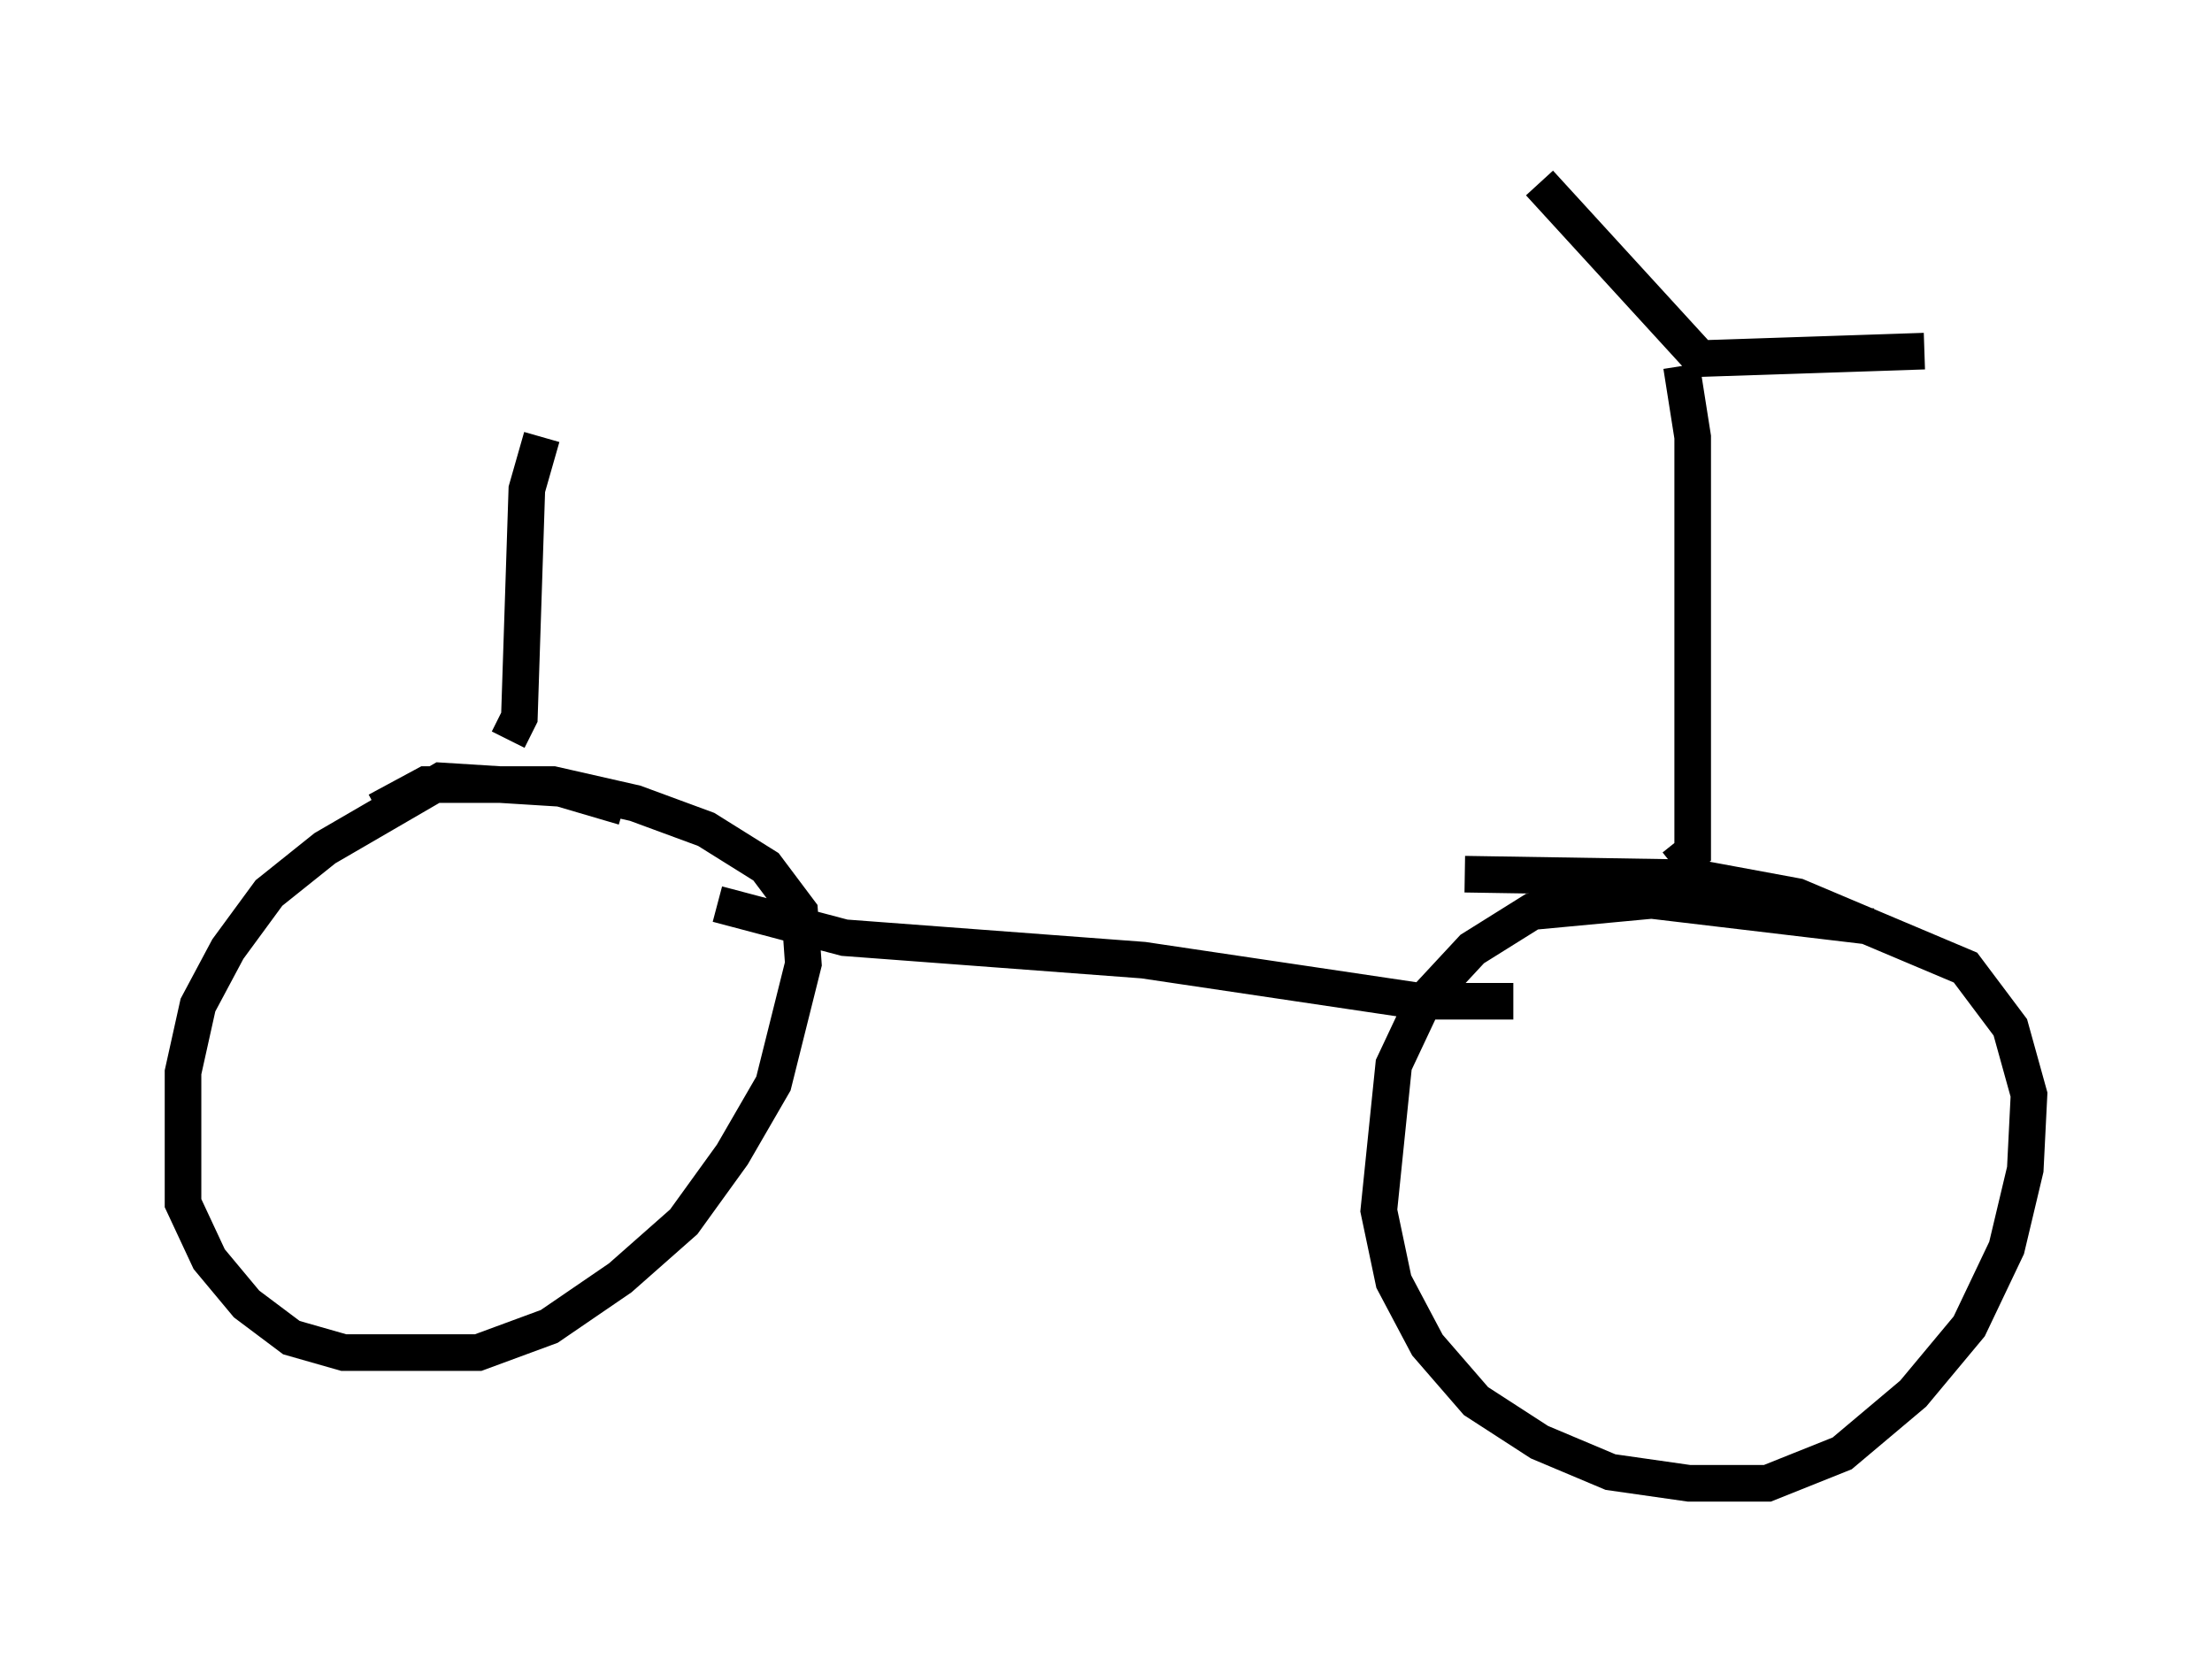 <?xml version="1.0" encoding="utf-8" ?>
<svg baseProfile="full" height="45.525" version="1.1" width="60.43" xmlns="http://www.w3.org/2000/svg" xmlns:ev="http://www.w3.org/2001/xml-events" xmlns:xlink="http://www.w3.org/1999/xlink"><defs /><rect fill="white" height="45.525" width="60.43" x="0" y="0" /><path d="M17.863, 22.661 m-0.817, -0.613 l-1.735, -0.51 -3.267, -0.204 l-3.165, 1.838 -1.531, 1.225 l-1.123, 1.531 -0.817, 1.531 l-0.408, 1.838 0.0, 3.573 l0.715, 1.531 1.021, 1.225 l1.225, 0.919 1.429, 0.408 l3.675, 0.0 1.94, -0.715 l1.94, -1.327 1.735, -1.531 l1.327, -1.838 1.123, -1.94 l0.817, -3.267 -0.102, -1.429 l-0.919, -1.225 -1.633, -1.021 l-1.94, -0.715 -2.246, -0.51 l-3.471, 0.0 -1.327, 0.715 m40.834, 3.165 l-6.023, -0.715 -3.267, 0.306 l-1.633, 1.021 -1.327, 1.429 l-0.817, 1.735 -0.408, 3.981 l0.408, 1.94 0.919, 1.735 l1.327, 1.531 1.735, 1.123 l1.94, 0.817 2.144, 0.306 l2.144, 0.0 2.042, -0.817 l1.94, -1.633 1.531, -1.838 l1.021, -2.144 0.51, -2.144 l0.102, -2.042 -0.51, -1.838 l-1.225, -1.633 -4.594, -1.94 l-2.756, -0.51 -6.329, -0.102 m-26.134, -3.675 l0.306, -0.613 0.204, -6.227 l0.408, -1.429 m4.798, 12.761 l3.471, 0.919 8.167, 0.613 l7.554, 1.123 2.552, 0.0 m4.39, -3.675 l0.51, -0.408 0.0, -11.331 l-0.306, -1.94 m-3.879, -5.002 l4.39, 4.798 6.125, -0.204 " fill="none" stroke="black" stroke-width="1" /></svg>
